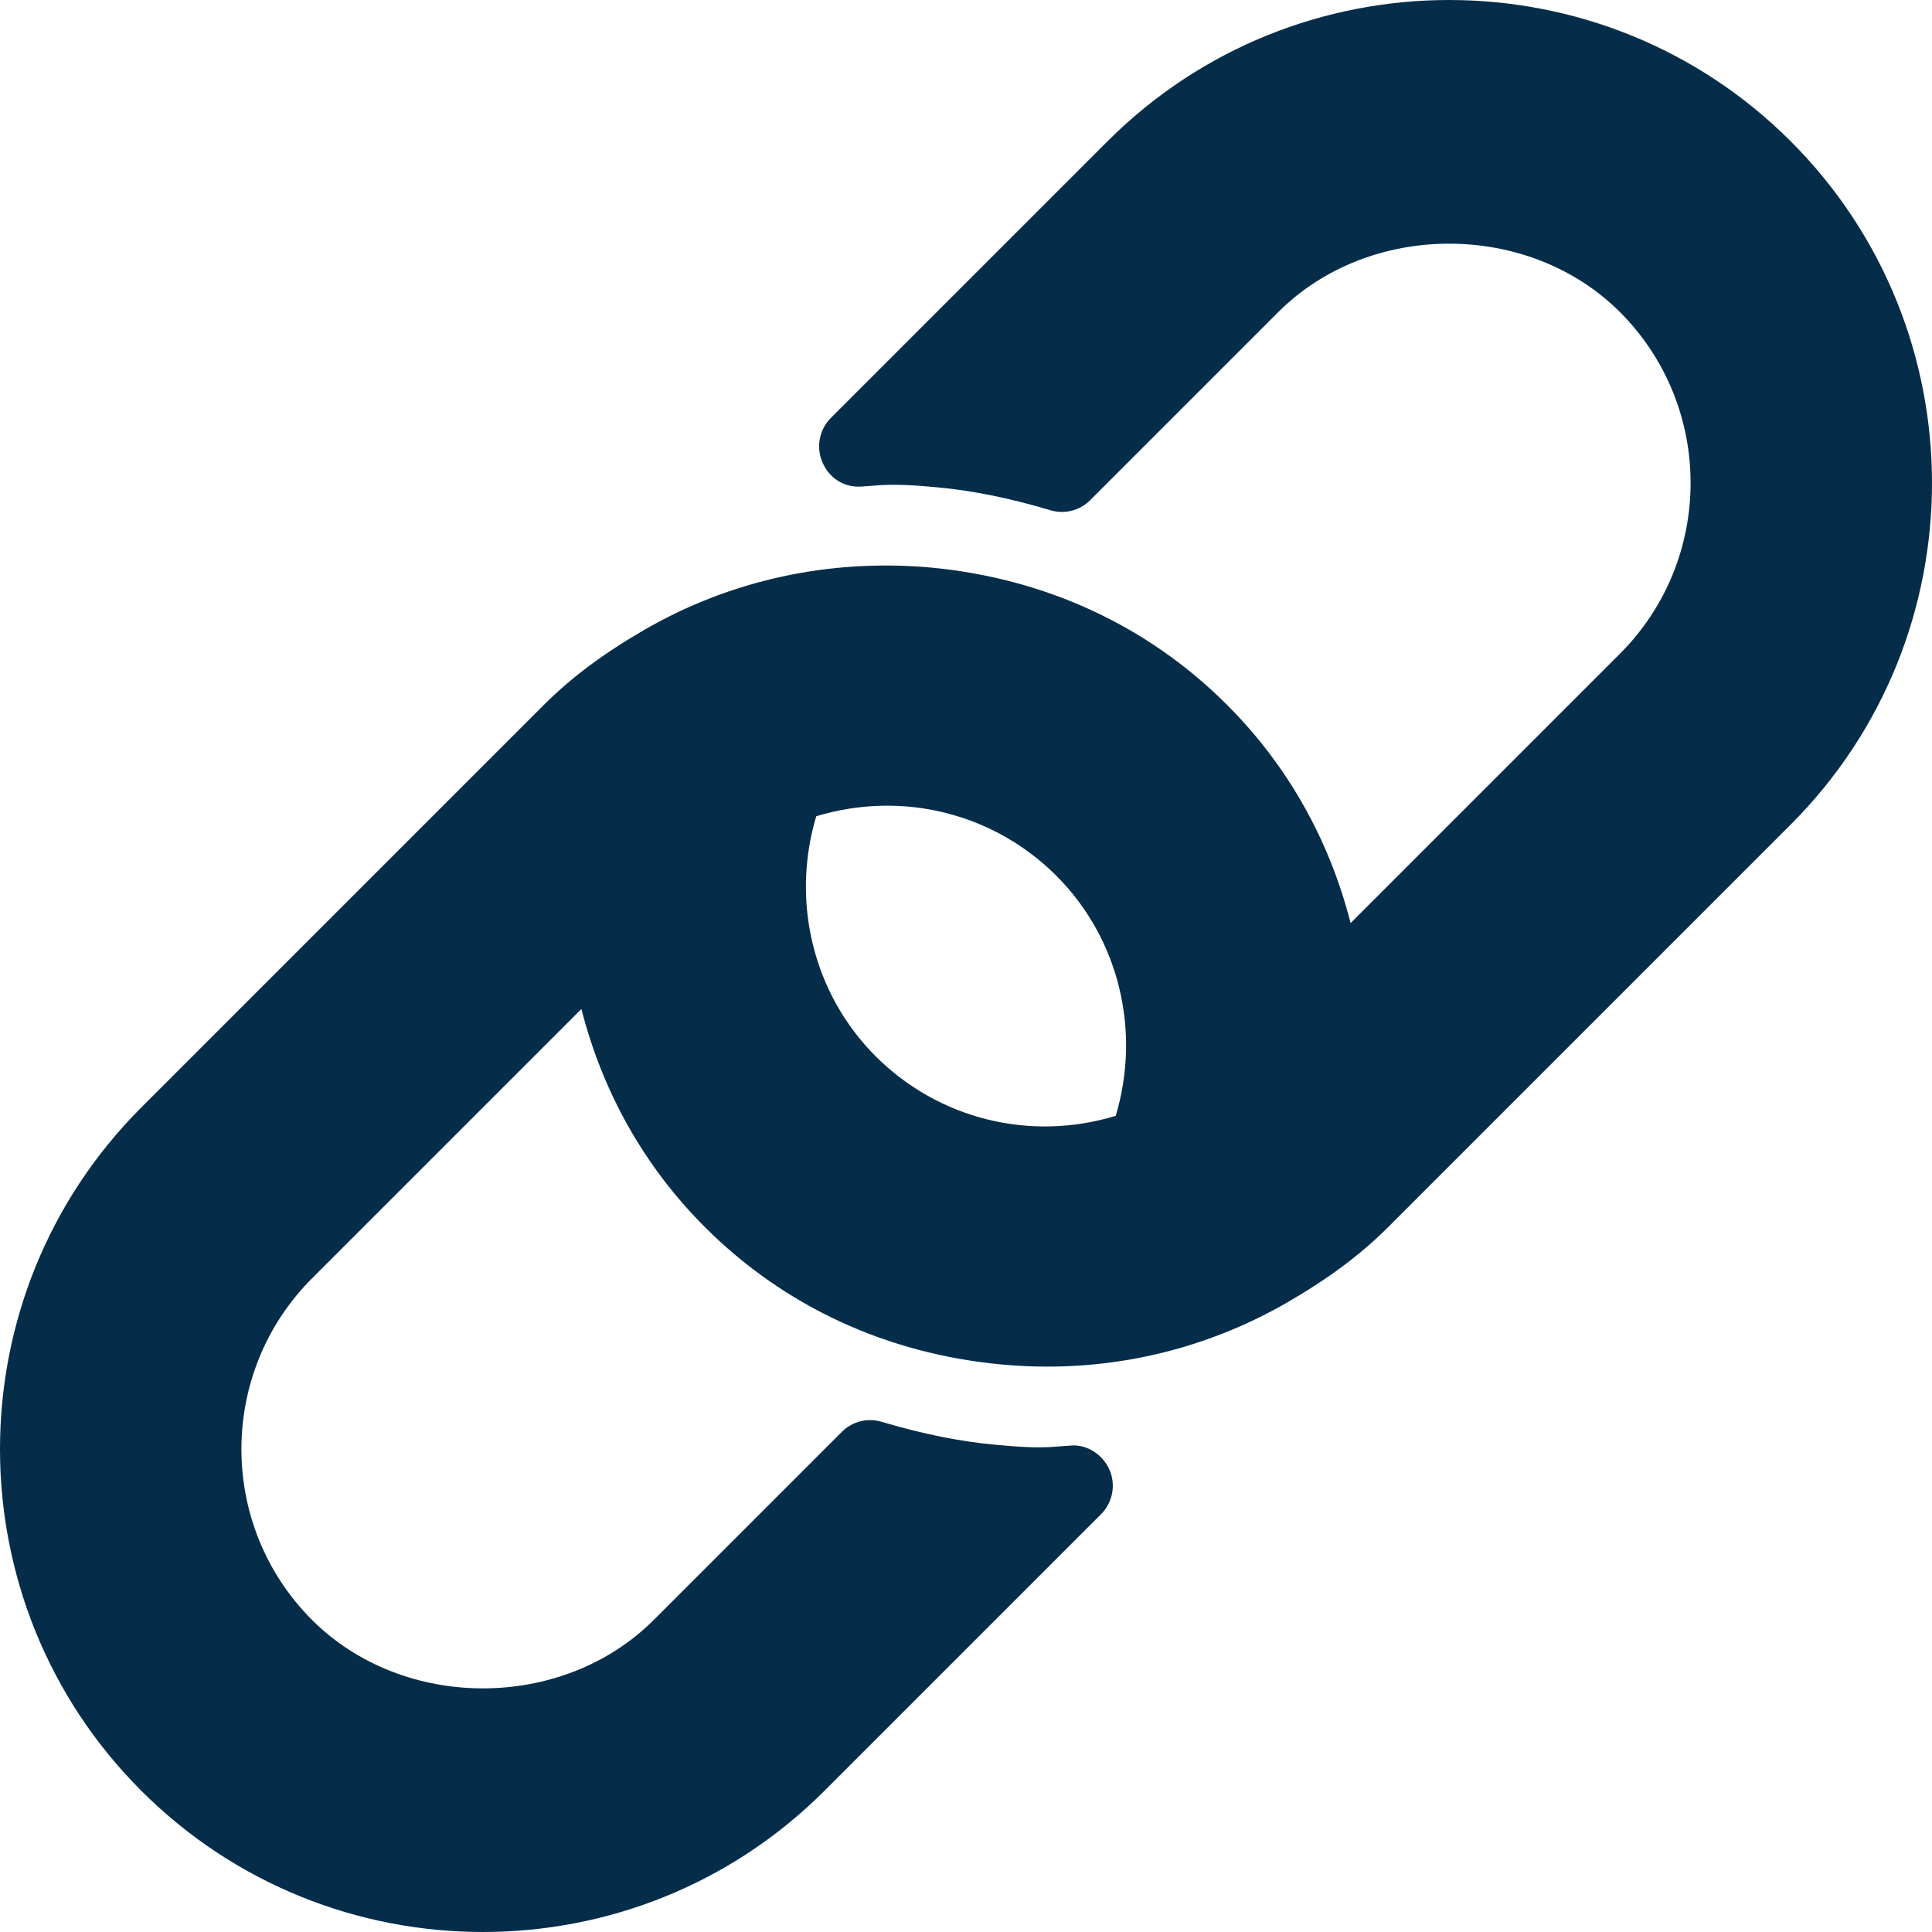 <?xml version="1.0"?>
<svg xmlns="http://www.w3.org/2000/svg" xmlns:xlink="http://www.w3.org/1999/xlink" version="1.1" id="Capa_1" x="0px" y="0px" viewBox="0 0 512 512" style="enable-background:new 0 0 512 512;" xml:space="preserve" width="512px" height="512px" class=""><g><g>
	<g>
		<path d="M474.562,37.446c-49.928-49.928-131.135-49.928-181.063,0L220.2,110.744c-3.115,3.115-3.991,7.825-2.219,11.846    c1.771,4.032,5.522,6.616,10.252,6.356l3.251-0.24c5.533-0.51,11.19-0.094,16.785,0.427c9.388,0.854,19.223,2.844,30.08,6.074    c3.772,1.156,7.825,0.094,10.586-2.678l49.824-49.824c24.172-24.172,66.37-24.172,90.542,0c24.964,24.964,24.964,65.577,0,90.541    l-71.375,71.374c-5.617-22.019-16.668-41.752-32.733-57.809c-21.026-21.036-48.293-33.633-78.852-36.435    c-26.527-2.313-52.669,3.303-75.559,16.525c-10.93,6.335-19.4,12.659-26.652,19.911L37.438,293.503    c-49.918,49.917-49.918,131.144,0,181.061C62.403,499.528,95.181,512,127.97,512c32.789,0,65.567-12.472,90.532-37.435    l73.278-73.277c3.105-3.105,3.991-7.793,2.23-11.815c-1.761-4.022-5.97-6.731-10.18-6.387l-3.386,0.24    c-5.449,0.531-11.096,0.052-16.712-0.458c-9.367-0.854-19.213-2.844-30.09-6.074c-3.793-1.136-7.814-0.094-10.575,2.688    l-49.824,49.824c-24.172,24.172-66.37,24.172-90.542,0c-24.964-24.964-24.964-65.577,0-90.541l71.375-71.374    c5.617,22.019,16.668,41.752,32.733,57.808c21.036,21.036,48.303,33.633,78.862,36.425c3.98,0.365,7.95,0.542,11.909,0.542    c22.391,0,44.187-5.814,63.64-17.056c10.93-6.335,19.4-12.659,26.652-19.911l106.692-106.691    C524.479,168.59,524.479,87.363,474.562,37.446z M295.679,295.709c-23.009,6.991-47.184,0.646-63.611-15.772    c-16.656-16.656-22.488-41.152-15.75-63.626c23.051-6.956,47.205-0.639,63.615,15.761    C296.592,248.731,302.421,273.232,295.679,295.709z" data-original="#000000" class="active-path" data-old_color="#000000" fill="#052D4A"/>
	</g>
</g></g> </svg>
